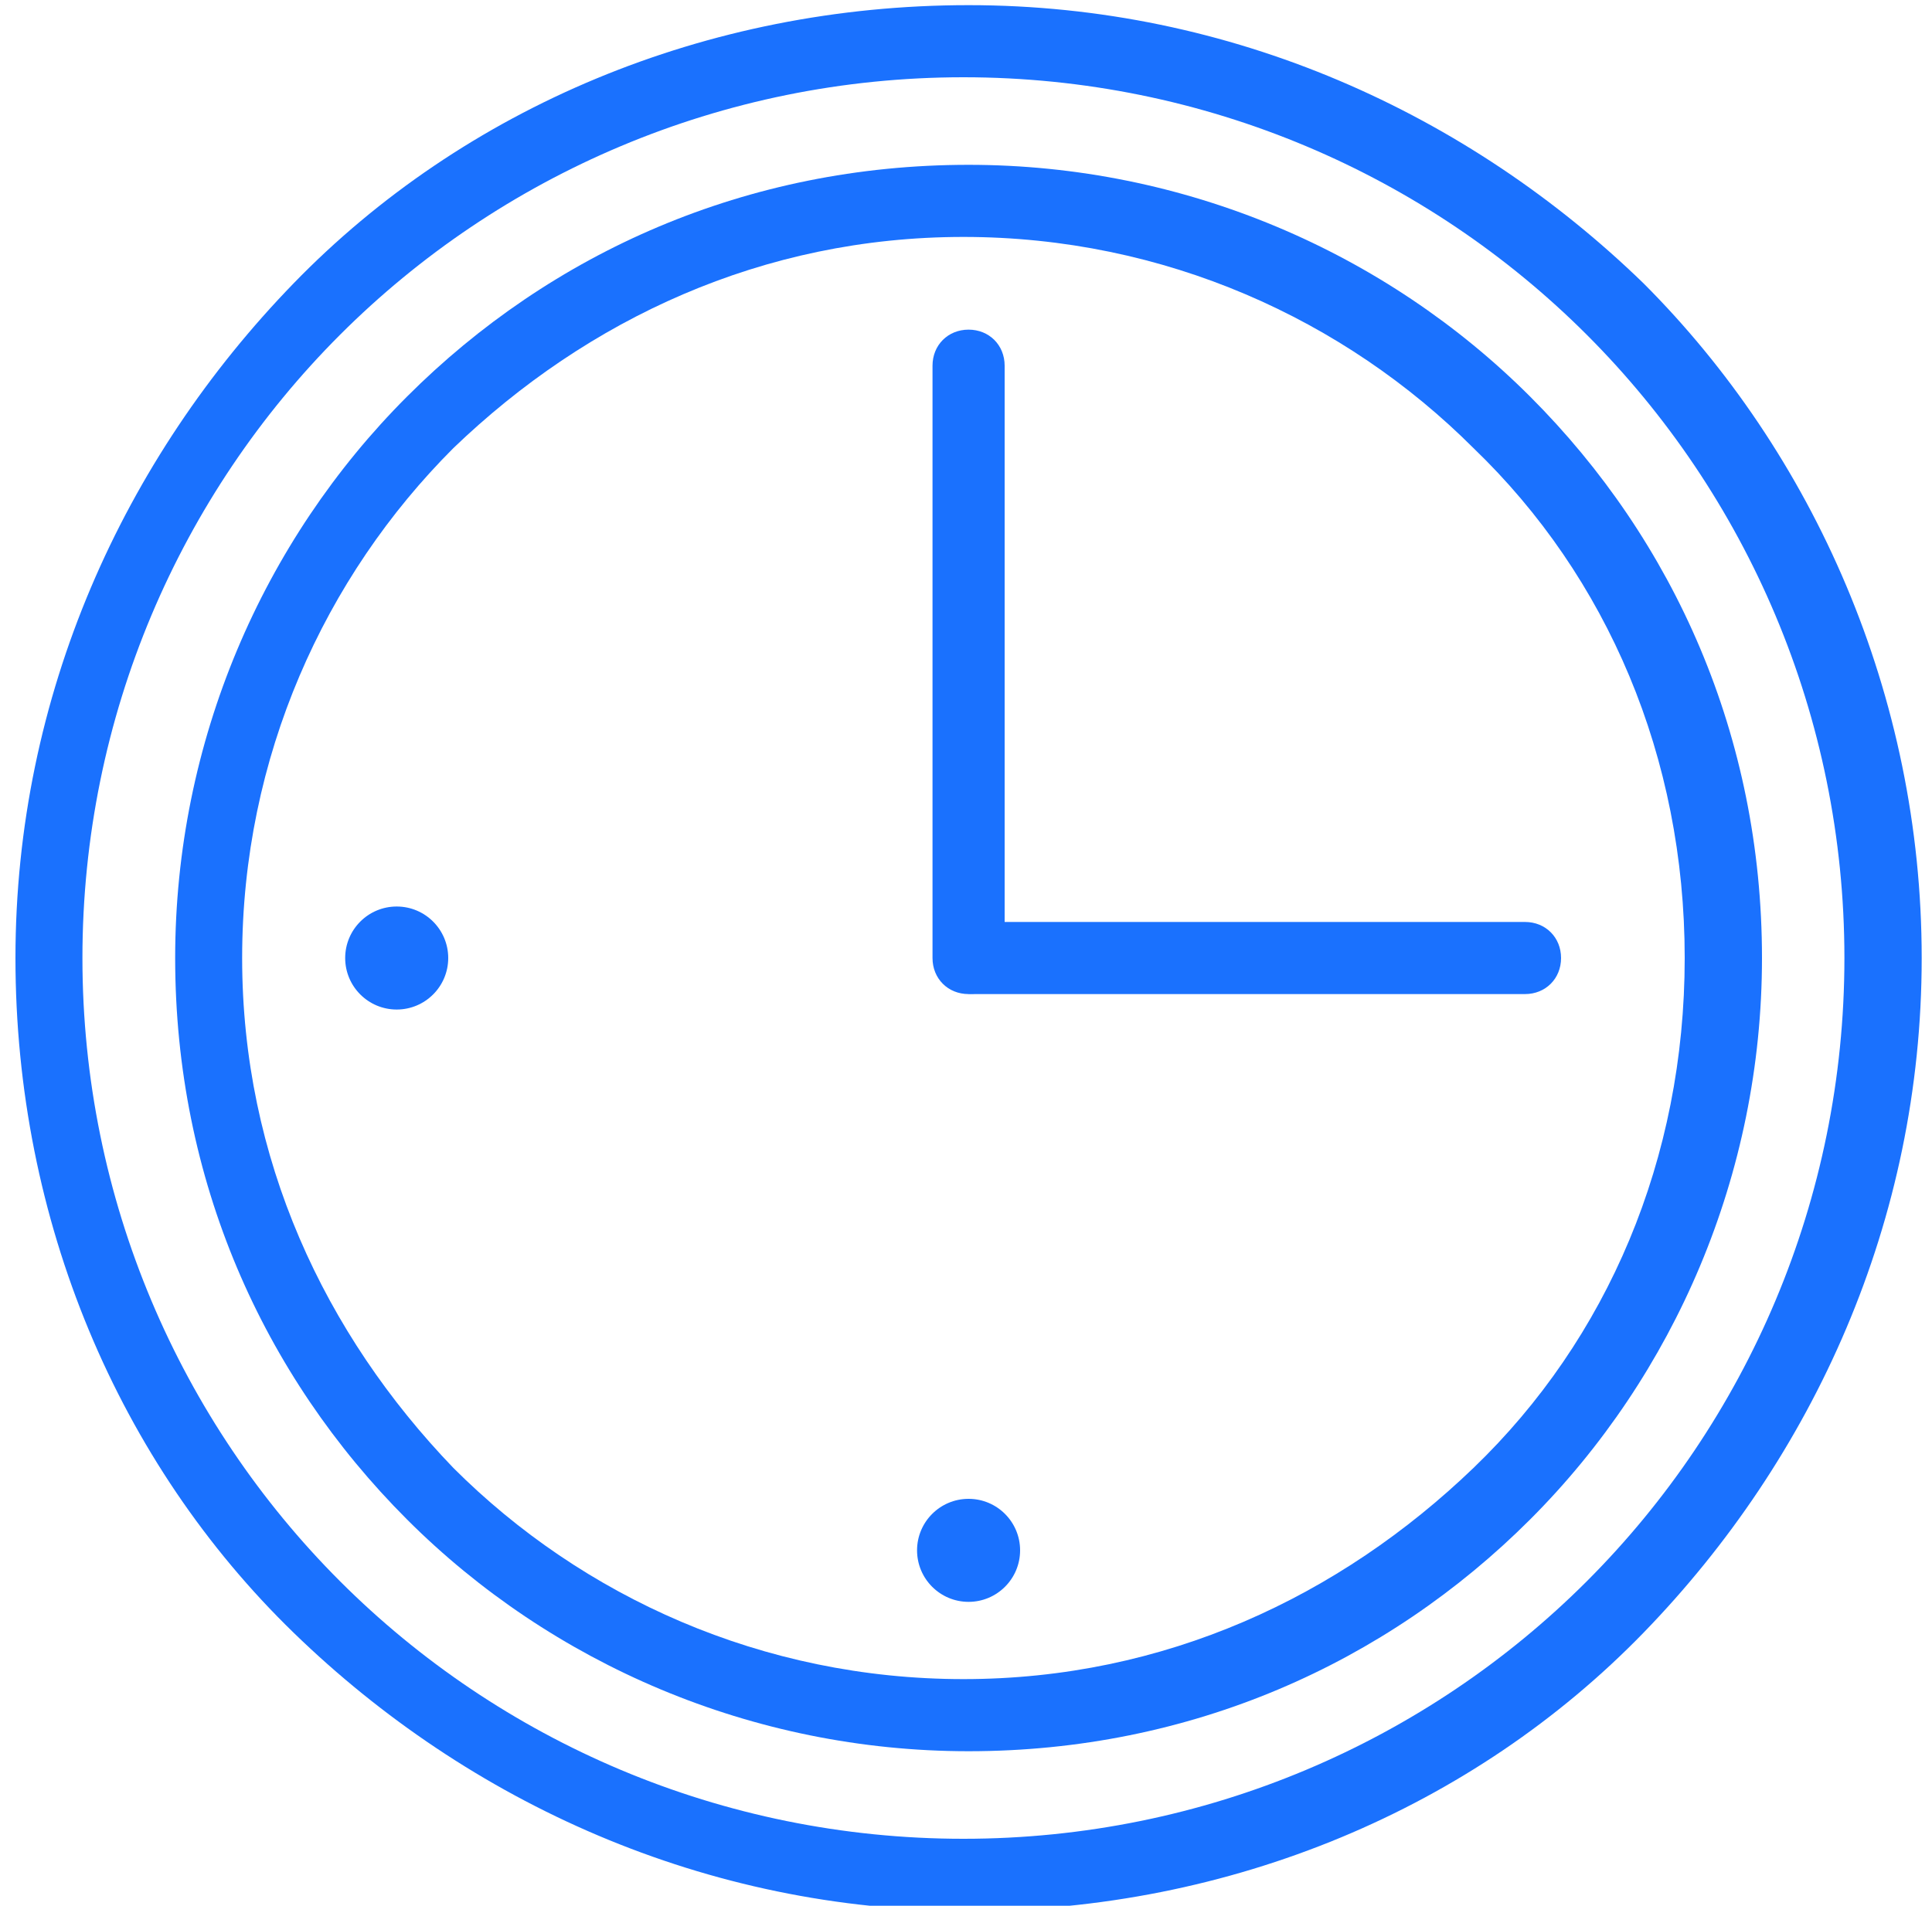 <?xml version="1.0" encoding="utf-8"?>
<!-- Generator: Adobe Illustrator 21.0.2, SVG Export Plug-In . SVG Version: 6.00 Build 0)  -->
<svg version="1.1" id="Layer_1" xmlns="http://www.w3.org/2000/svg" xmlns:xlink="http://www.w3.org/1999/xlink" x="0px" y="0px"
	 viewBox="0 0 37.5 37" style="enable-background:new 0 0 37.5 37;" xml:space="preserve">
<style type="text/css">
	.st0{fill-rule:evenodd;clip-rule:evenodd;fill:#1A71FE;}
</style>
<g>
	<path class="st0" d="M18.8,3.2c4.2,0,8.1,1.7,10.9,4.5c2.8,2.8,4.5,6.6,4.5,10.9c0,4.2-1.7,8.1-4.5,10.9c-2.8,2.8-6.6,4.5-10.9,4.5
		c-4.2,0-8.1-1.7-10.9-4.5c-2.8-2.8-4.5-6.6-4.5-10.9c0-4.2,1.7-8.1,4.5-10.9C10.7,4.9,14.5,3.2,18.8,3.2L18.8,3.2z M28.6,8.7
		c-2.5-2.5-6-4.1-9.9-4.1c-3.9,0-7.3,1.6-9.9,4.1c-2.5,2.5-4.1,6-4.1,9.9c0,3.9,1.6,7.3,4.1,9.9c2.5,2.5,6,4.1,9.9,4.1
		c3.9,0,7.3-1.6,9.9-4.1s4.1-6,4.1-9.9C32.7,14.7,31.2,11.2,28.6,8.7z"/>
	<path class="st0" d="M18.8,0.1c5.1,0,9.7,2.1,13.1,5.4c3.3,3.3,5.4,8,5.4,13.1c0,5.1-2.1,9.7-5.4,13.1s-8,5.4-13.1,5.4
		c-5.1,0-9.7-2.1-13.1-5.4s-5.4-8-5.4-13.1c0-5.1,2.1-9.7,5.4-13.1C9,2.1,13.7,0.1,18.8,0.1L18.8,0.1z M30.8,6.5
		c-3.1-3.1-7.4-5-12.1-5c-4.7,0-9,1.9-12.1,5c-3.1,3.1-5,7.4-5,12.1s1.9,9,5,12.1c3.1,3.1,7.4,5,12.1,5c4.7,0,9-1.9,12.1-5
		c3.1-3.1,5-7.4,5-12.1S33.9,9.6,30.8,6.5z"/>
	<path class="st0" d="M18.1,7.1c0-0.4,0.3-0.7,0.7-0.7c0.4,0,0.7,0.3,0.7,0.7v11.5c0,0.4-0.3,0.7-0.7,0.7c-0.4,0-0.7-0.3-0.7-0.7
		V7.1z"/>
	<path class="st0" d="M29.6,17.9c0.4,0,0.7,0.3,0.7,0.7c0,0.4-0.3,0.7-0.7,0.7H18.9c-0.4,0-0.7-0.3-0.7-0.7c0-0.4,0.3-0.7,0.7-0.7
		H29.6z"/>
	<circle class="st0" cx="18.8" cy="30.1" r="1"/>
	<circle class="st0" cx="7.7" cy="18.6" r="1"/>
</g>
</svg>
